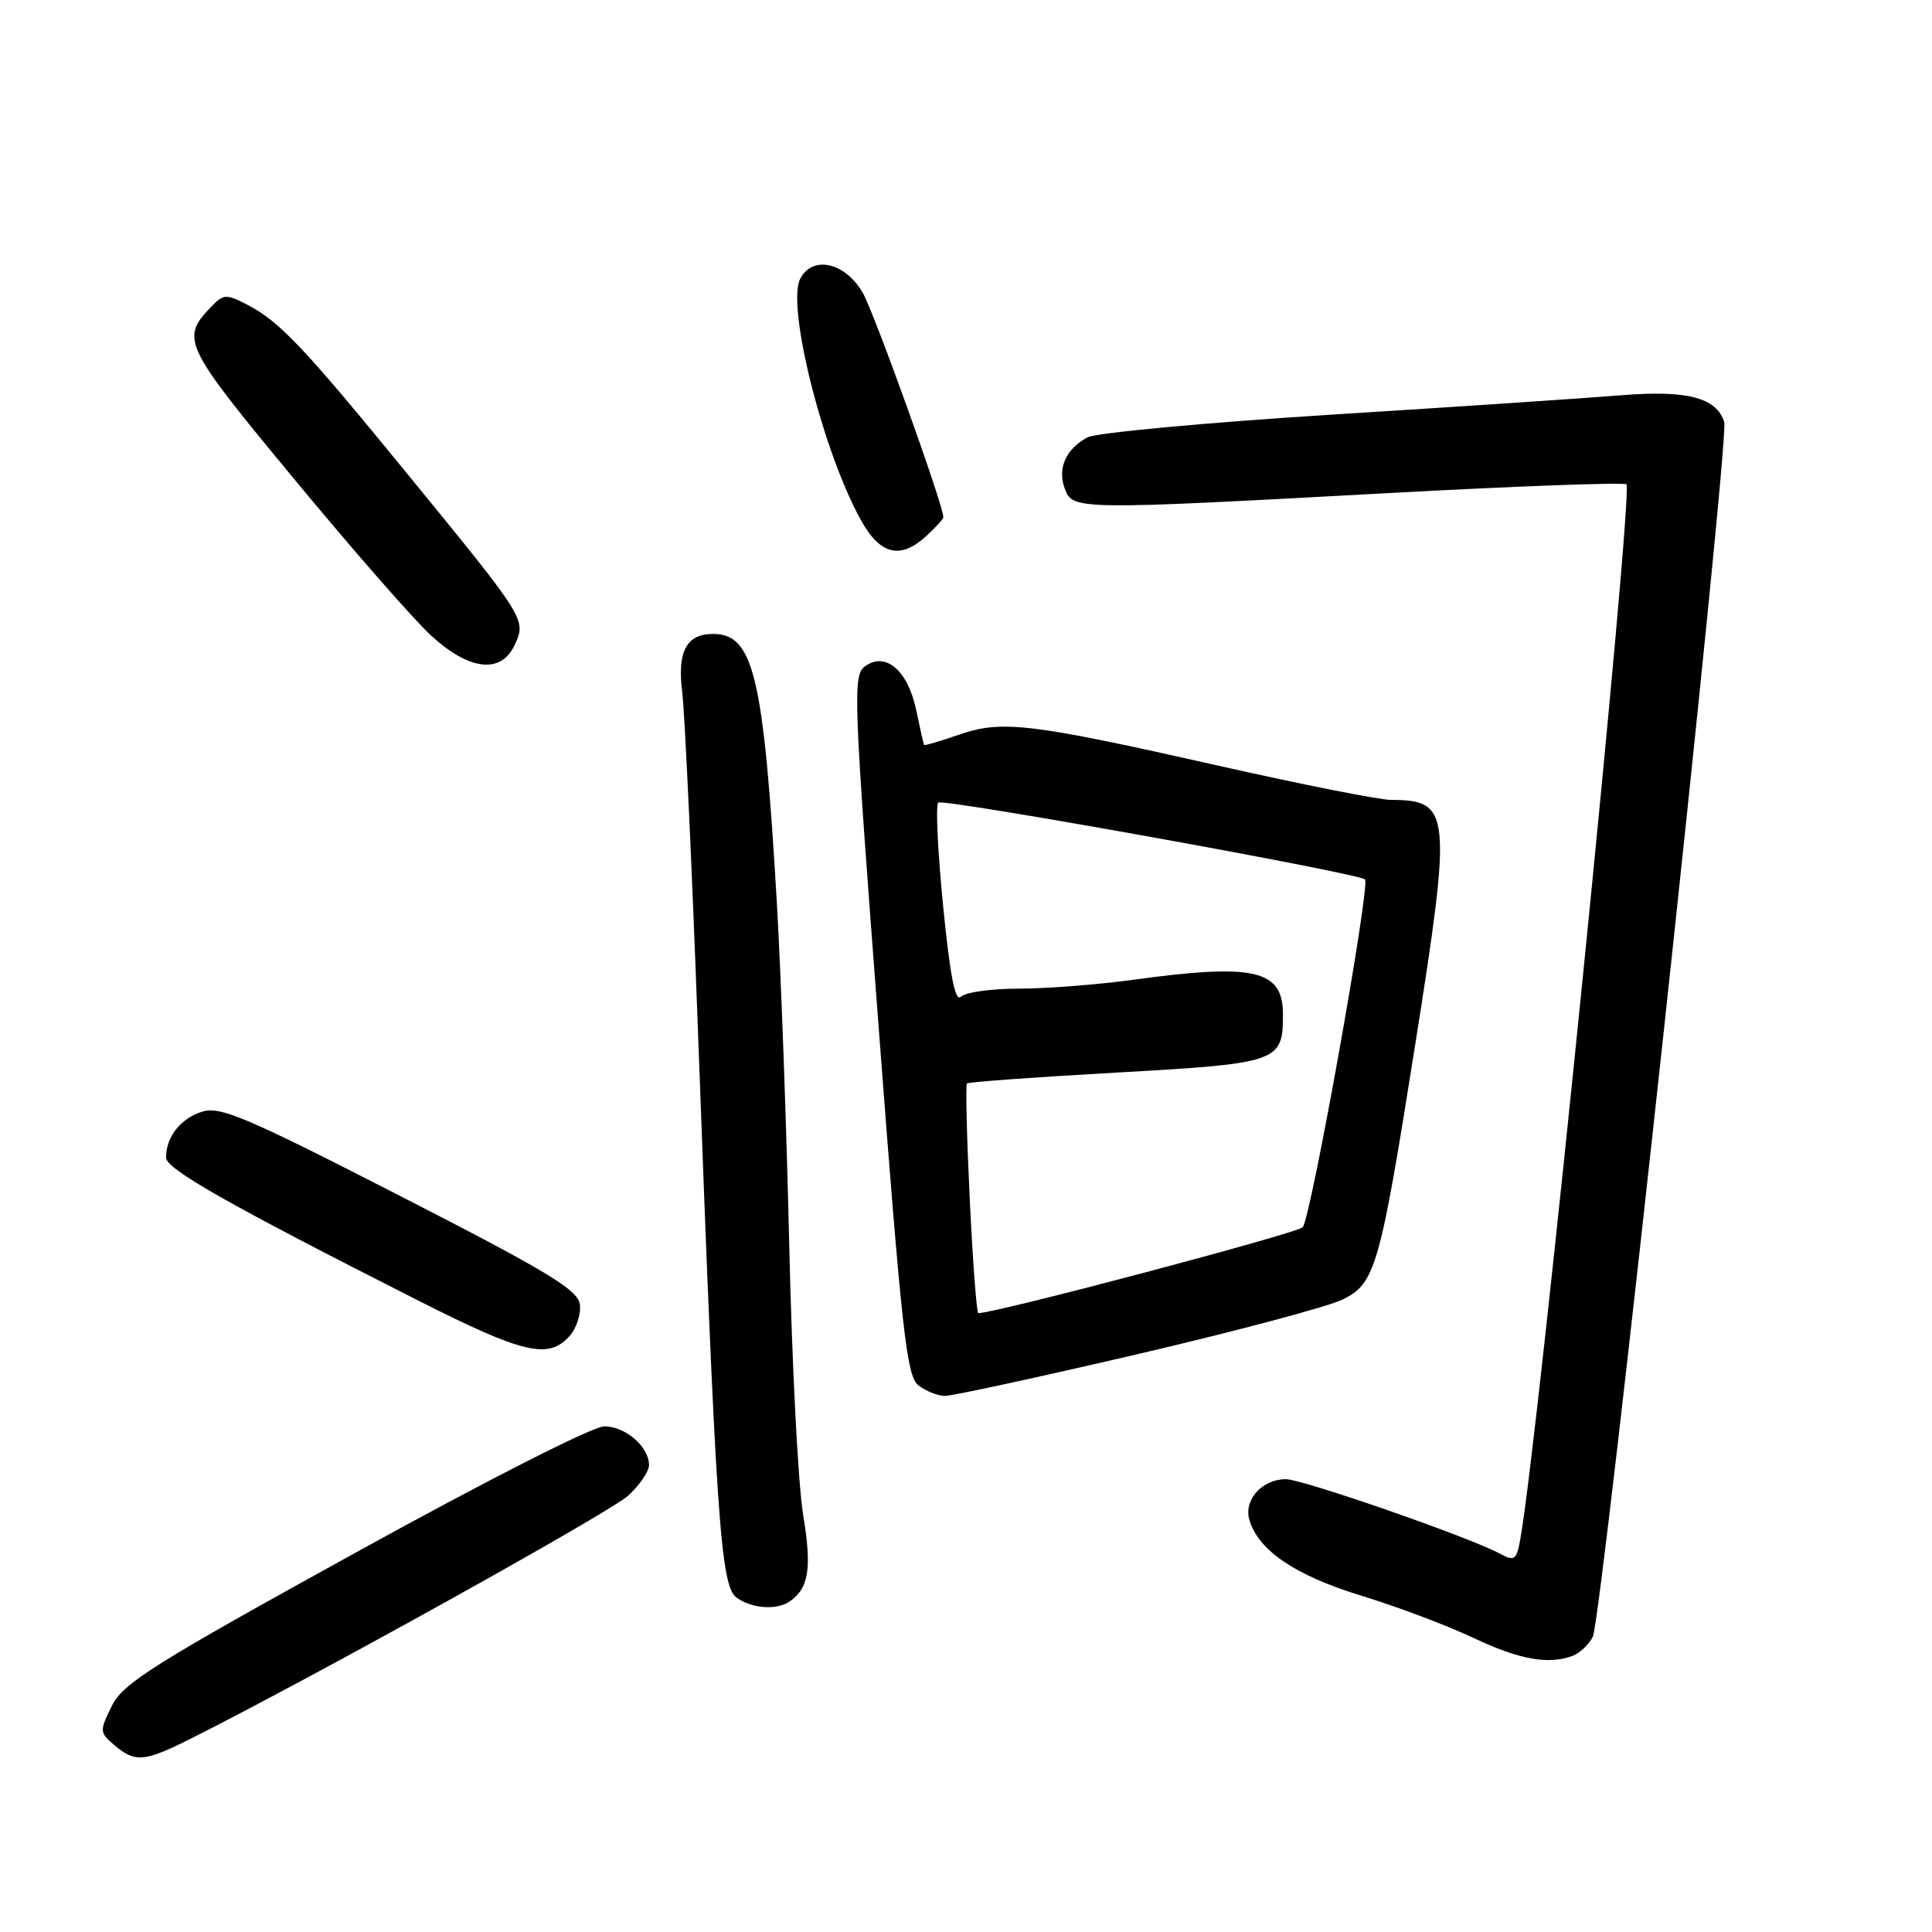 <?xml version="1.0" encoding="UTF-8" standalone="no"?>
<!DOCTYPE svg PUBLIC "-//W3C//DTD SVG 1.1//EN" "http://www.w3.org/Graphics/SVG/1.1/DTD/svg11.dtd" >
<svg xmlns="http://www.w3.org/2000/svg" xmlns:xlink="http://www.w3.org/1999/xlink" version="1.1" viewBox="0 0 256 256">
 <g >
 <path fill="currentColor"
d=" M 25.28 230.38 C 41.58 222.20 80.91 200.35 83.25 198.17 C 84.76 196.77 86.00 194.96 86.00 194.14 C 86.00 191.71 82.88 189.00 80.07 189.00 C 78.56 189.00 64.58 196.10 46.98 205.81 C 20.28 220.53 16.29 223.04 14.81 226.06 C 13.17 229.38 13.18 229.56 15.17 231.25 C 17.90 233.58 19.13 233.47 25.28 230.38 Z  M 208.45 219.38 C 209.33 219.04 210.50 217.93 211.05 216.90 C 212.26 214.65 229.19 58.18 228.47 55.92 C 227.45 52.68 223.52 51.66 214.78 52.38 C 210.23 52.75 192.92 53.91 176.32 54.95 C 159.72 56.00 145.22 57.35 144.10 57.95 C 141.23 59.48 140.08 62.08 141.09 64.75 C 142.15 67.58 142.55 67.59 183.74 65.35 C 200.92 64.41 215.22 63.89 215.51 64.18 C 216.46 65.13 203.93 189.80 201.48 203.76 C 200.96 206.74 200.72 206.92 198.75 205.87 C 194.63 203.66 172.60 196.00 170.38 196.00 C 167.25 196.00 164.79 198.72 165.54 201.36 C 166.70 205.42 171.62 208.76 180.36 211.43 C 185.04 212.86 191.72 215.37 195.19 217.01 C 201.36 219.93 205.21 220.62 208.45 219.38 Z  M 104.59 212.23 C 107.18 210.48 107.60 207.84 106.42 200.72 C 105.76 196.75 104.93 180.68 104.58 165.00 C 104.22 149.32 103.48 128.85 102.93 119.50 C 101.17 89.48 99.86 84.00 94.47 84.00 C 90.95 84.00 89.72 86.34 90.40 91.73 C 90.73 94.35 91.67 114.50 92.48 136.50 C 94.85 200.99 95.47 210.14 97.58 211.68 C 99.55 213.13 102.88 213.39 104.59 212.23 Z  M 150.67 179.45 C 163.78 176.39 176.05 173.12 177.94 172.18 C 182.25 170.03 182.84 167.97 187.51 138.50 C 192.41 107.57 192.26 106.02 184.32 105.99 C 182.77 105.99 172.50 103.95 161.50 101.47 C 136.41 95.81 132.75 95.38 127.04 97.36 C 124.59 98.21 122.52 98.82 122.45 98.71 C 122.37 98.59 121.91 96.53 121.41 94.12 C 120.32 88.86 117.35 86.30 114.63 88.28 C 112.98 89.49 113.07 92.00 116.41 135.89 C 119.50 176.70 120.14 182.39 121.71 183.58 C 122.70 184.33 124.25 184.95 125.17 184.97 C 126.09 184.99 137.57 182.50 150.67 179.45 Z  M 75.43 177.08 C 76.38 176.03 77.01 174.12 76.83 172.83 C 76.56 170.89 72.56 168.48 53.00 158.46 C 32.45 147.93 29.15 146.54 26.73 147.32 C 23.90 148.23 22.00 150.67 22.00 153.38 C 22.00 154.90 30.24 159.58 55.50 172.37 C 69.31 179.36 72.65 180.15 75.43 177.08 Z  M 68.22 85.41 C 69.74 82.09 69.70 82.02 54.00 62.82 C 40.17 45.89 37.04 42.59 32.70 40.34 C 29.97 38.94 29.60 38.96 27.97 40.66 C 23.89 44.92 24.28 45.72 39.03 63.54 C 46.75 72.87 54.90 82.19 57.16 84.25 C 62.23 88.89 66.44 89.33 68.22 85.41 Z  M 122.81 70.96 C 124.02 69.84 125.00 68.75 125.00 68.53 C 125.00 66.93 115.82 41.37 114.31 38.78 C 111.97 34.77 107.71 33.80 106.05 36.90 C 104.15 40.46 109.08 60.03 114.15 69.05 C 116.69 73.57 119.38 74.16 122.81 70.96 Z  M 128.50 158.95 C 128.10 150.67 127.93 143.75 128.13 143.56 C 128.34 143.37 137.28 142.72 148.00 142.12 C 169.45 140.91 170.00 140.72 170.00 134.43 C 170.00 128.48 166.25 127.62 150.03 129.84 C 145.37 130.48 138.59 131.00 134.98 131.00 C 131.36 131.00 127.92 131.48 127.33 132.07 C 126.57 132.83 125.89 129.34 124.97 120.06 C 124.26 112.88 123.96 106.70 124.32 106.35 C 124.91 105.76 180.02 115.69 180.87 116.53 C 181.61 117.28 173.68 161.54 172.61 162.62 C 171.78 163.45 131.95 174.00 129.63 174.00 C 129.41 174.00 128.90 167.23 128.50 158.95 Z "/>
</g>
</svg>